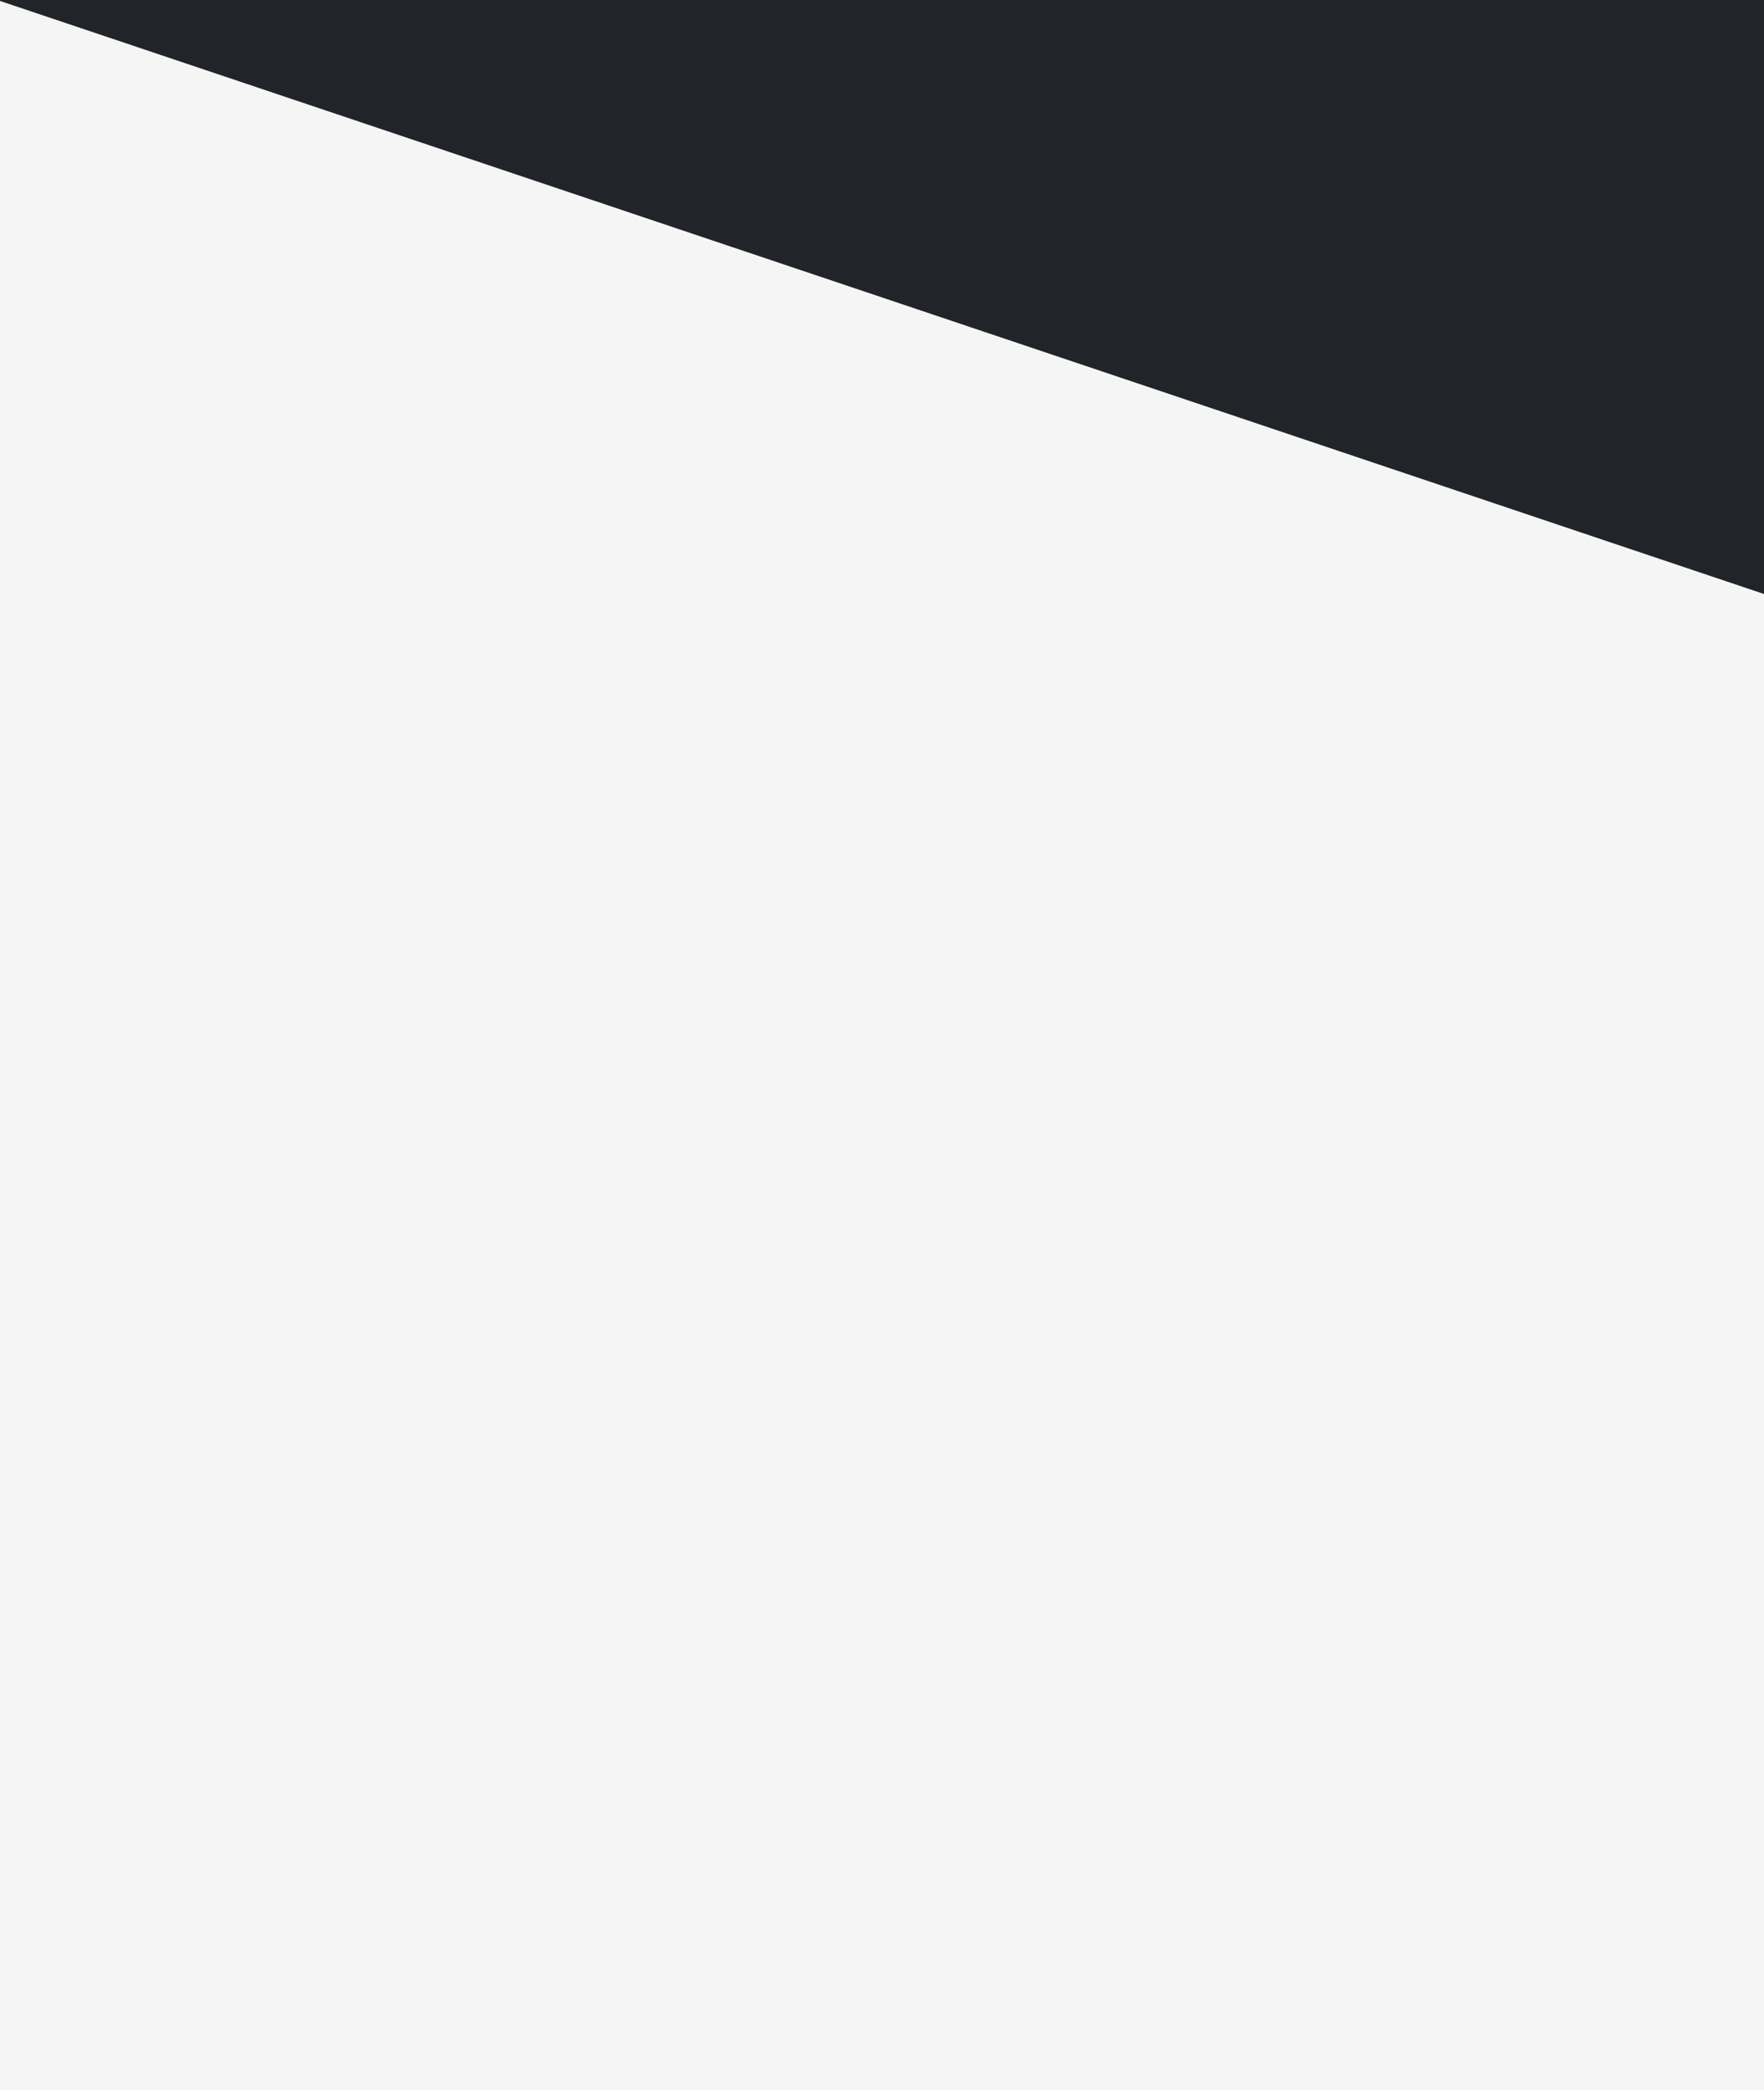 <?xml version="1.0" encoding="UTF-8" ?>
<!DOCTYPE svg PUBLIC "-//W3C//DTD SVG 1.1//EN" "http://www.w3.org/Graphics/SVG/1.1/DTD/svg11.dtd">
<svg width="737pt" height="873pt" viewBox="0 0 737 873" version="1.1" xmlns="http://www.w3.org/2000/svg">
<rect x="0" y="0" width="737" height="873" fill="#808080" stroke="none"/>
<g id="#212429ff">
<path fill="#212429" opacity="1.00" d=" M 0.00 0.00 L 737.00 0.00 L 737.00 248.11 C 491.33 165.54 245.68 82.95 0.00 0.42 L 0.00 0.00 Z" />
</g>
<g id="#f5f5f5ff">
<path fill="#f5f5f5" opacity="1.00" d=" M 0.00 0.42 C 245.68 82.95 491.33 165.54 737.00 248.11 L 737.00 873.00 L 0.00 873.00 L 0.00 0.42 Z" />
</g>
</svg>
